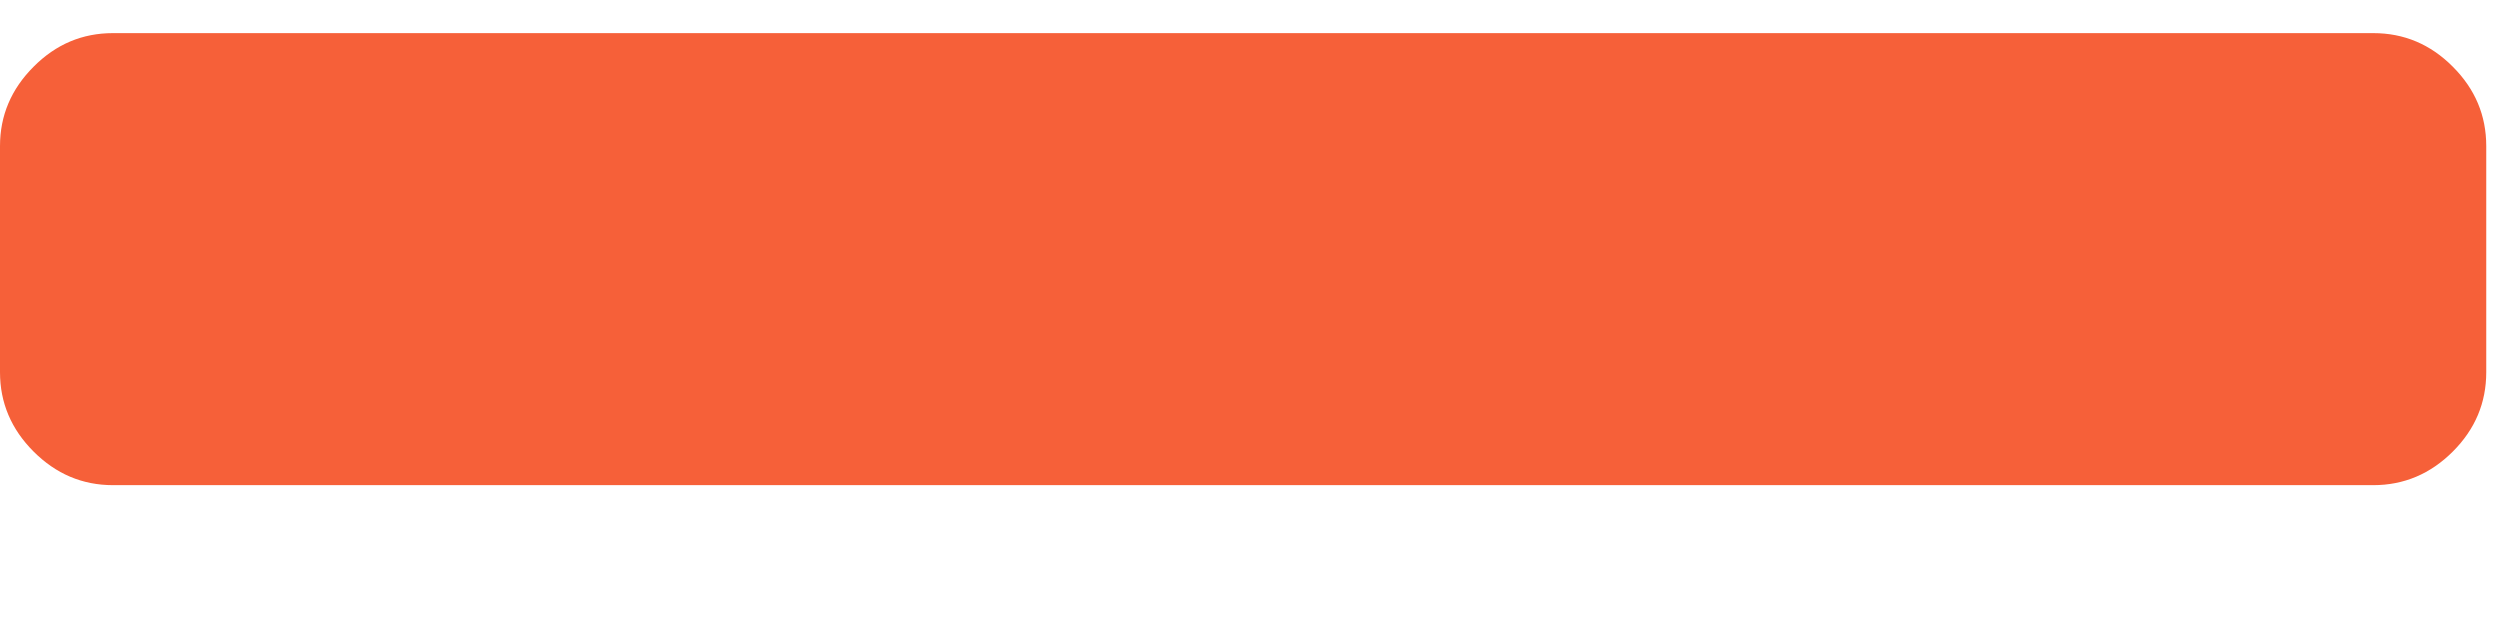<?xml version="1.0" encoding="UTF-8"?>
<svg width="16px" height="4px" viewBox="0 0 16 4" version="1.1" xmlns="http://www.w3.org/2000/svg" xmlns:xlink="http://www.w3.org/1999/xlink">
    <!-- Generator: Sketch 46.1 (44463) - http://www.bohemiancoding.com/sketch -->
    <title>Shape</title>
    <desc>Created with Sketch.</desc>
    <defs></defs>
    <g id="Page-1" stroke="none" stroke-width="1" fill="none" fill-rule="evenodd">
        <g id="默认" transform="translate(-497, -524)" fill-rule="nonzero" fill="#F66039">
            <path d="M497.723,527.105 L512.189,527.105 C512.385,527.105 512.555,527.033 512.698,526.89 C512.841,526.747 512.912,526.578 512.912,526.382 L512.912,524.935 C512.912,524.739 512.841,524.57 512.698,524.427 C512.555,524.283 512.385,524.212 512.189,524.212 L497.723,524.212 C497.527,524.212 497.358,524.283 497.215,524.427 C497.072,524.57 497,524.739 497,524.935 L497,526.382 C497,526.578 497.072,526.747 497.215,526.89 C497.358,527.033 497.527,527.105 497.723,527.105 Z" id="Shape"></path>
        </g>
    </g>
</svg>